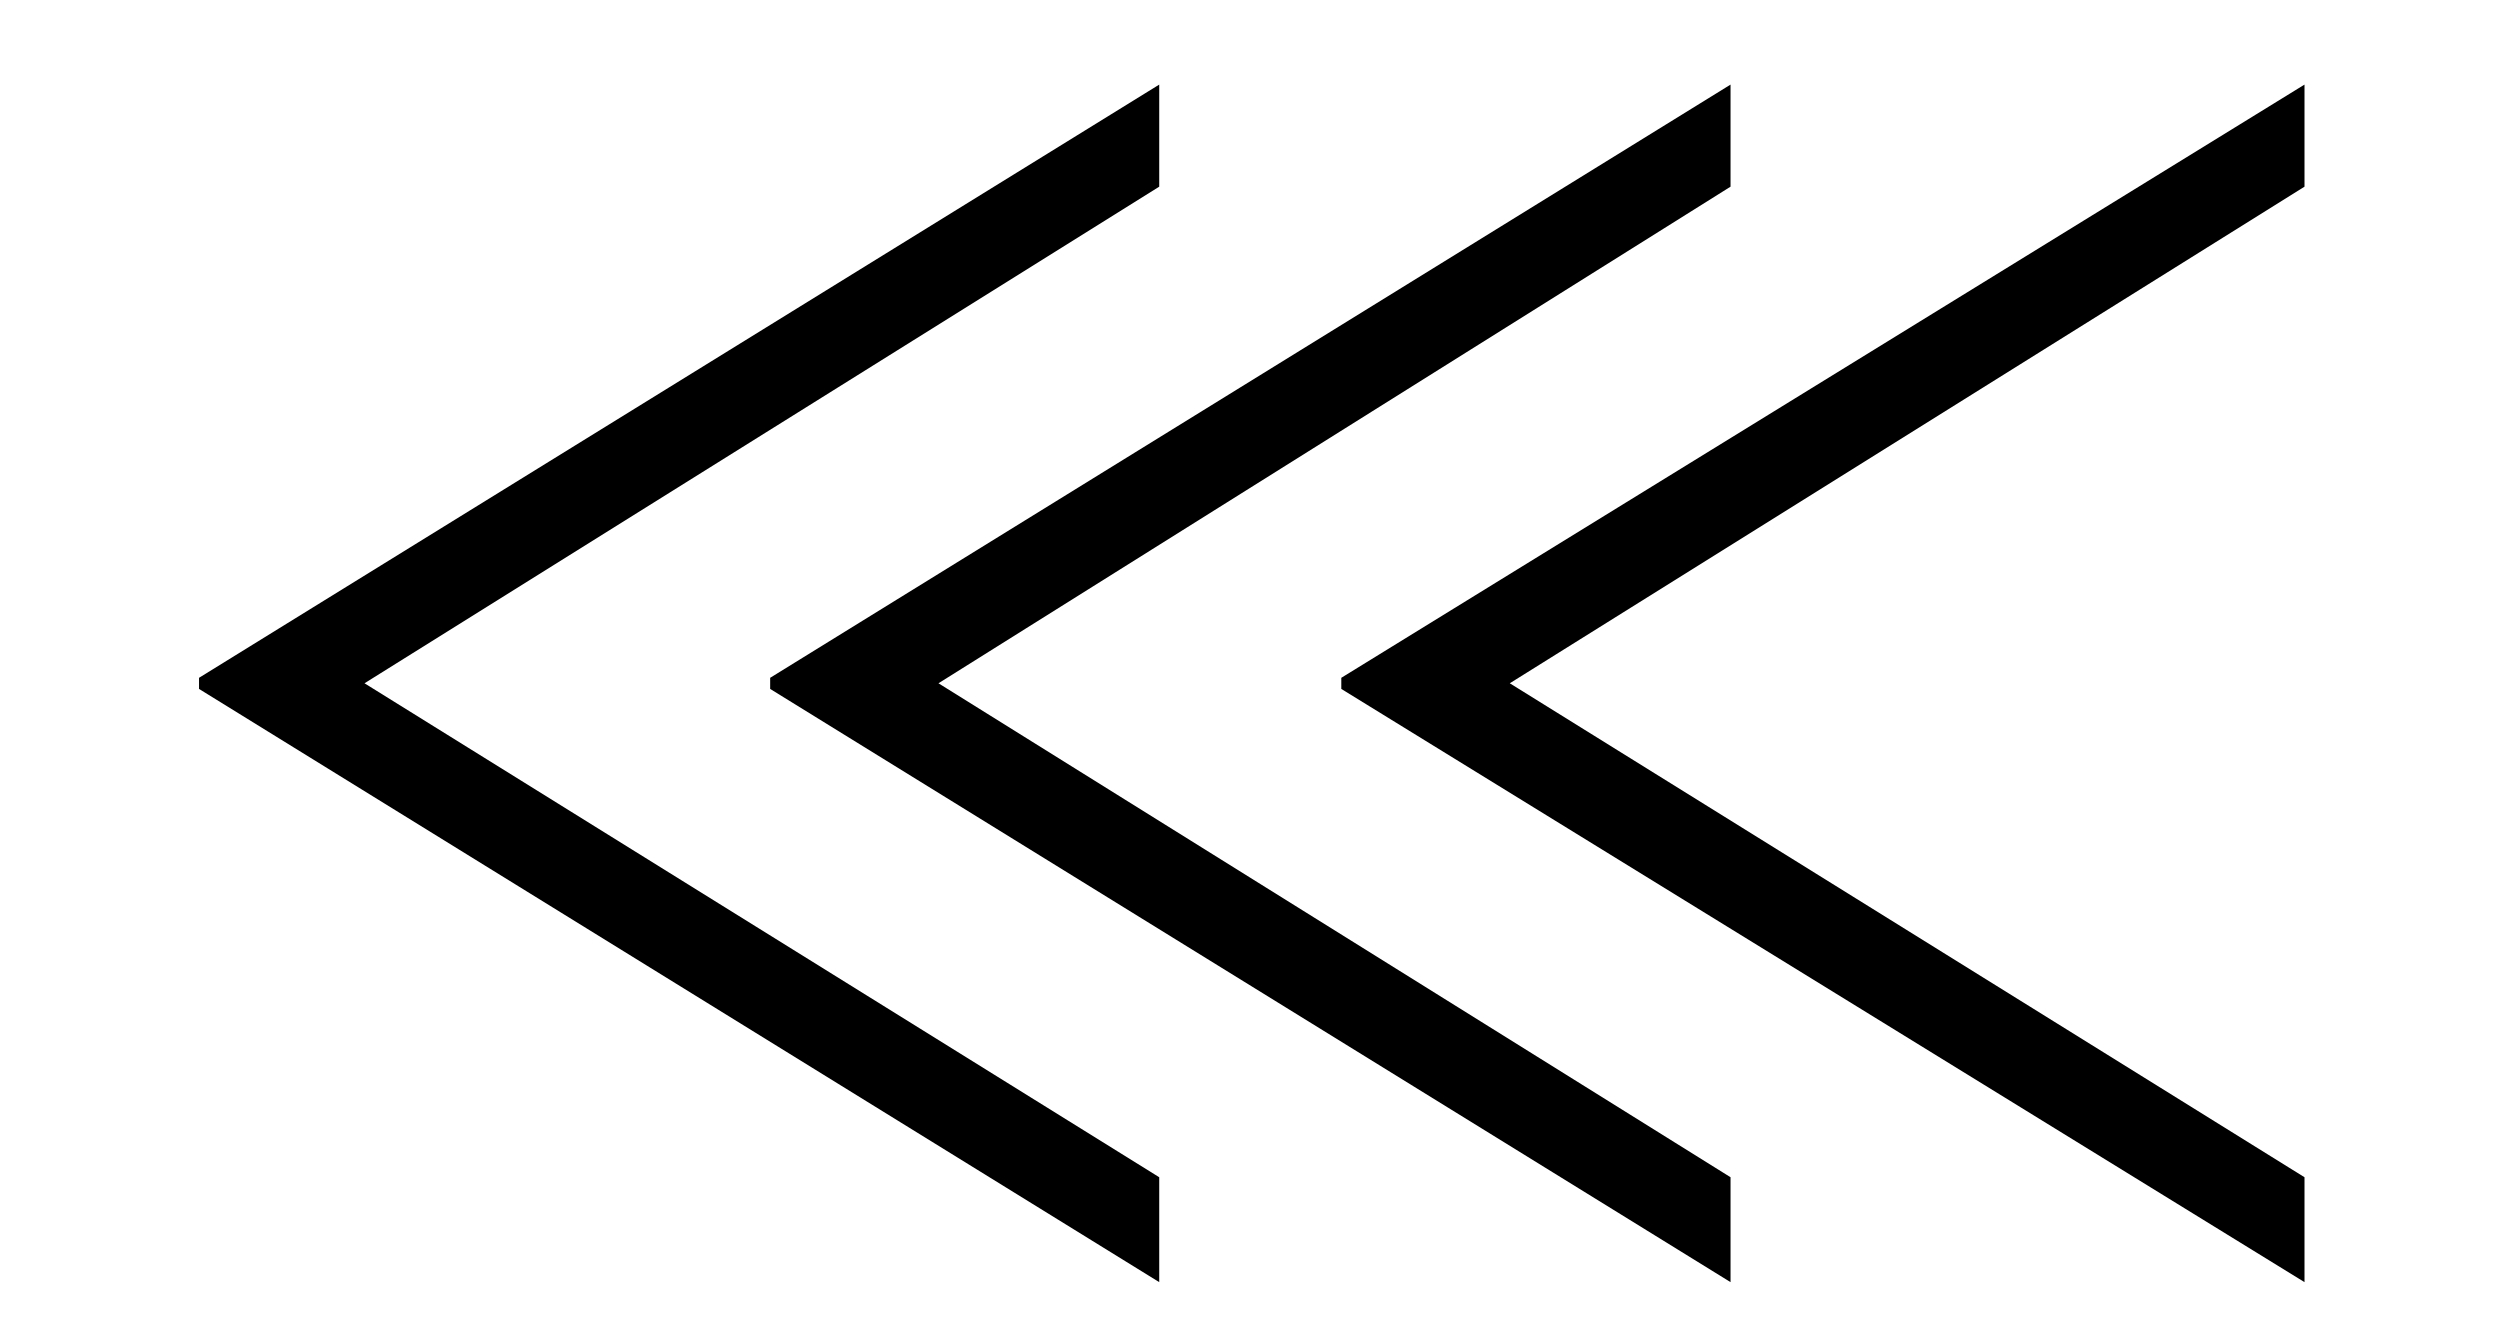 <?xml version='1.0' encoding='UTF-8'?>
<svg xmlns:xlink="http://www.w3.org/1999/xlink" viewBox="0 0 14.156 7.58" height="7.58" width="14.156" xmlns="http://www.w3.org/2000/svg">
 <defs>
  <g>
   <g id="glyph-0-0"/>
   <g id="glyph-0-1">
    <path d="M 12.766 0.875 L 12.766 0.281 L 8.266 -2.516 L 12.766 -5.328 L 12.766 -5.906 L 7.312 -2.547 L 7.312 -2.484 Z M 9.516 0.875 L 9.516 0.281 L 5.031 -2.516 L 9.516 -5.328 L 9.516 -5.906 L 4.078 -2.547 L 4.078 -2.484 Z M 6.281 0.875 L 6.281 0.281 L 1.781 -2.516 L 6.281 -5.328 L 6.281 -5.906 L 0.844 -2.547 L 0.844 -2.484 Z M 6.281 0.875 "/>
   </g>
  </g>
  <clipPath id="clip-0">
   <path clip-rule="nonzero" d="M 1 0 L 14 0 L 14 7.578 L 1 7.578 Z M 1 0 "/>
  </clipPath>
 </defs>
 <g clip-path="url(#clip-0)">
  <g fill-opacity="1" fill="rgb(0%, 0%, 0%)">
   <use x="0.283" xlink:href="#glyph-0-1" y="6.385"/>
  </g>
 </g>
 <title>\lll</title>
</svg>
